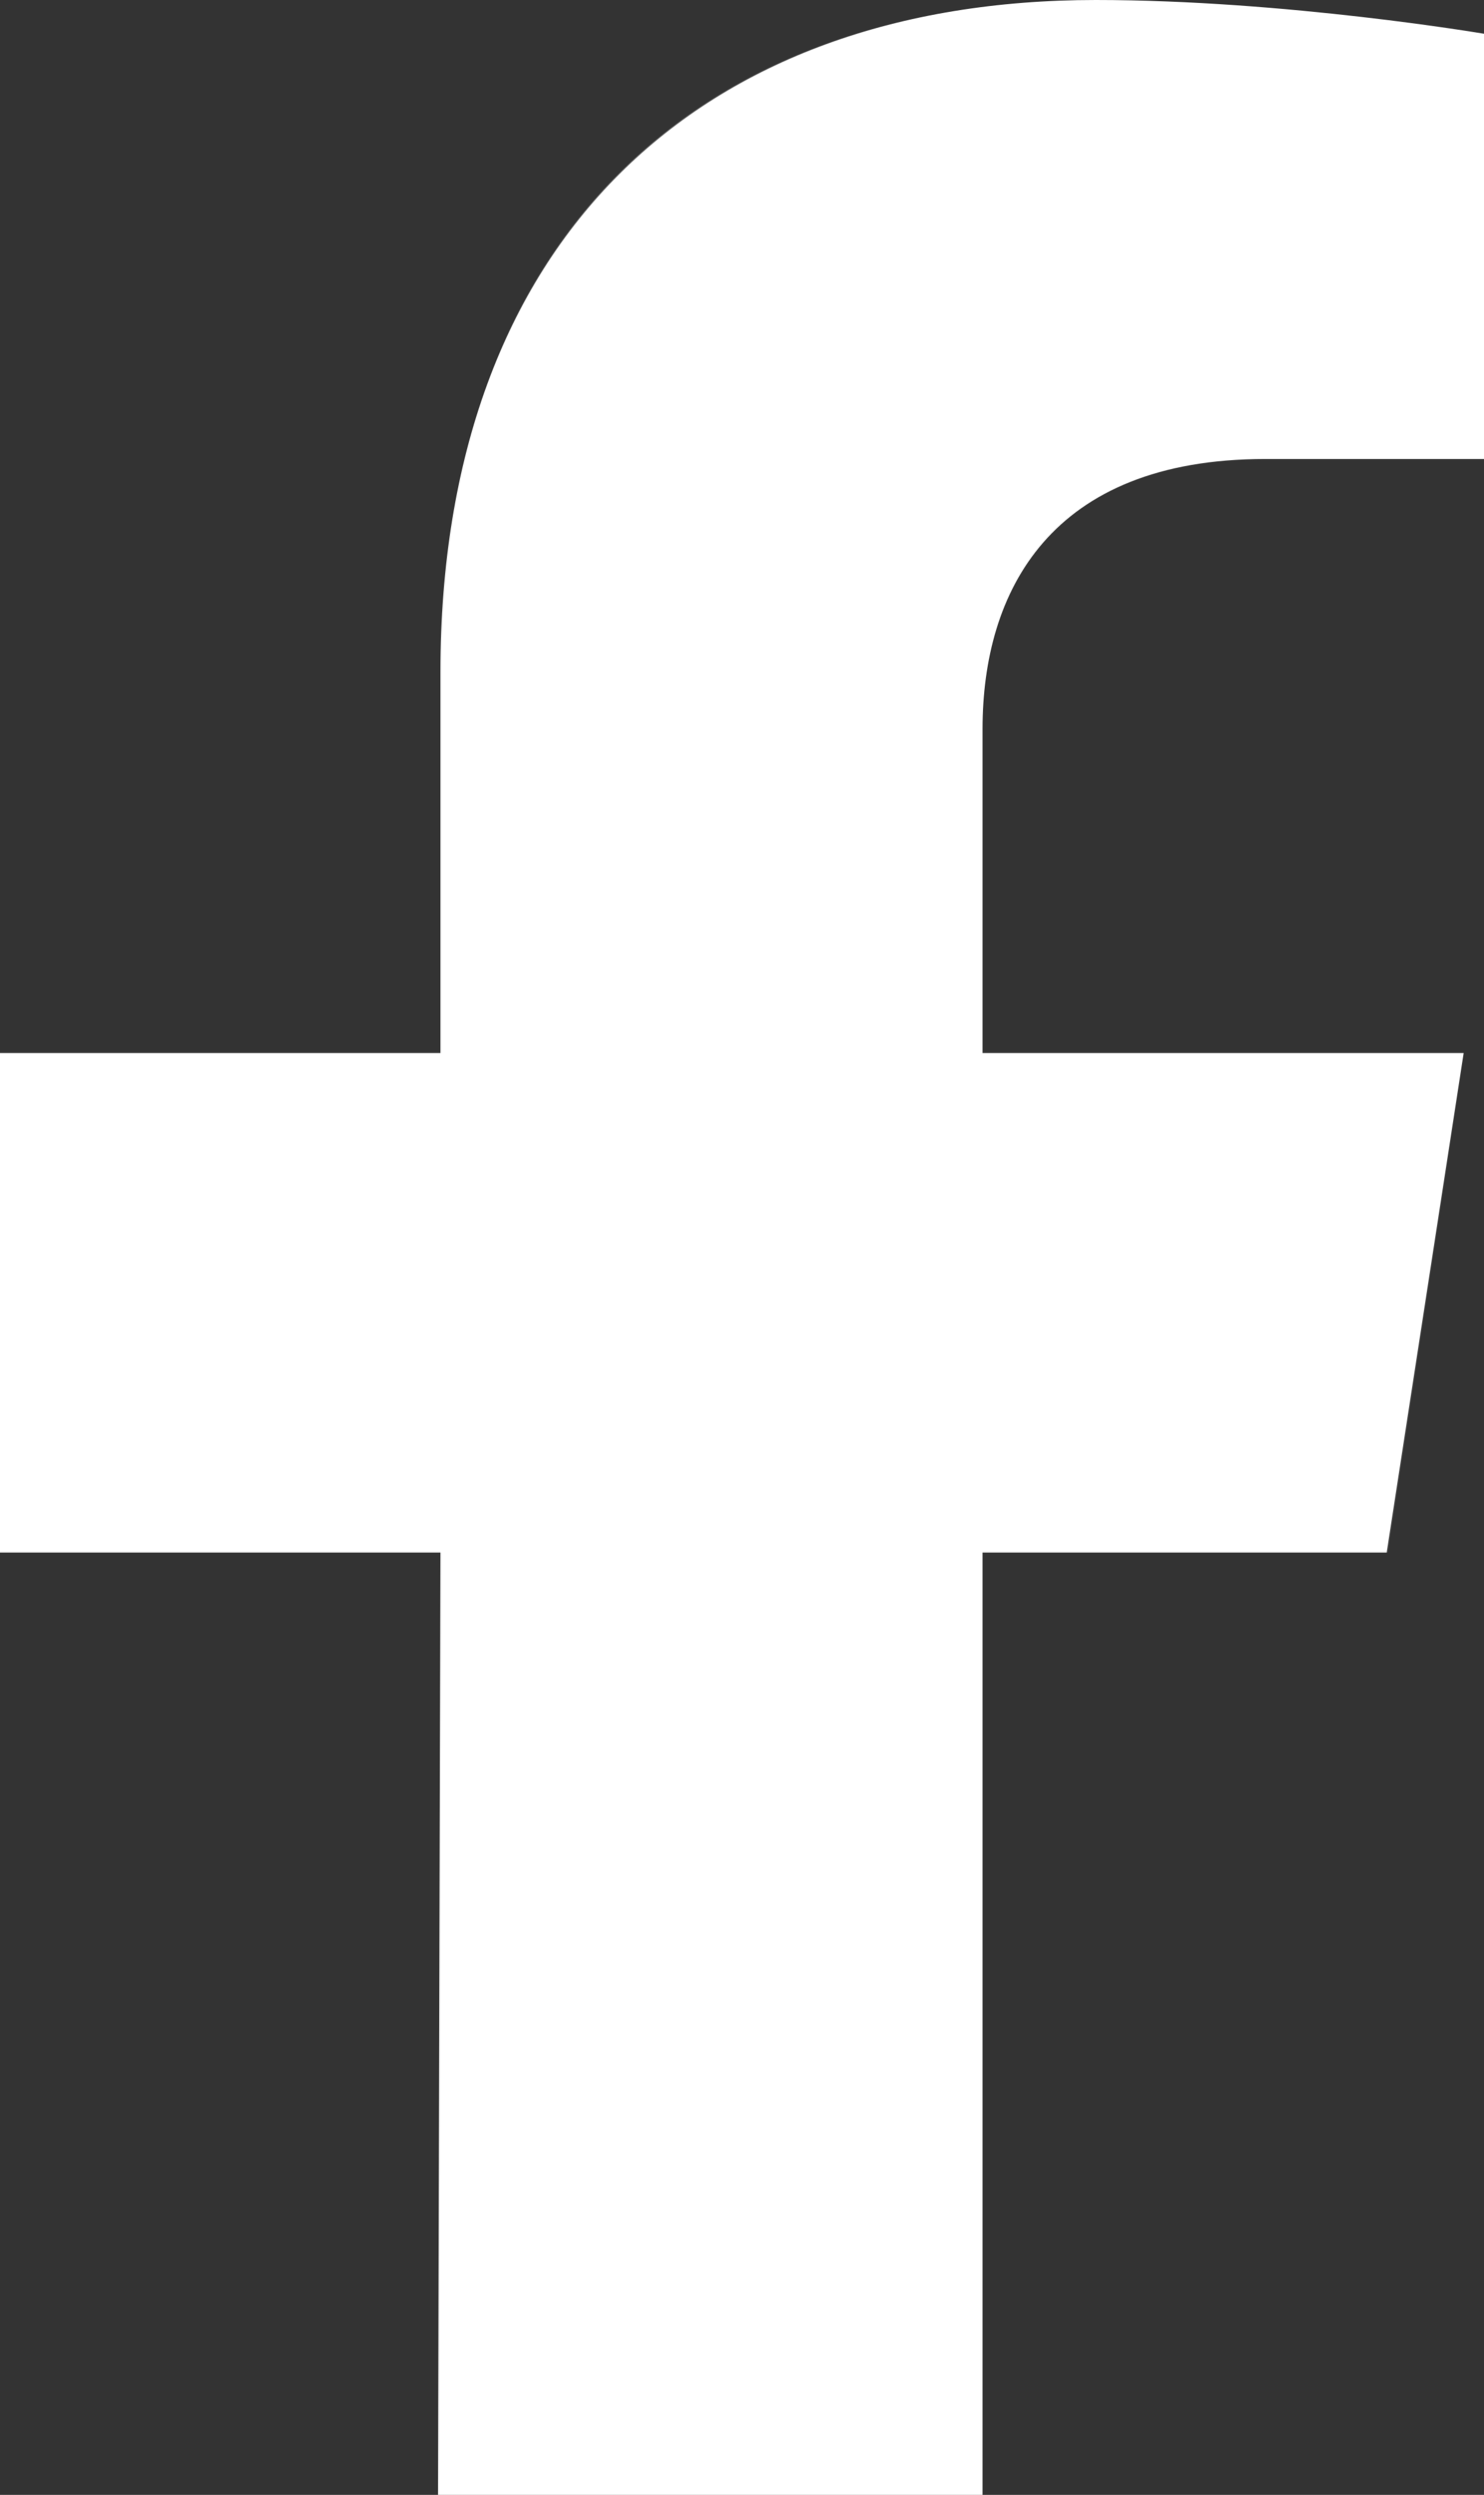 <svg width="166" height="279" viewBox="0 0 166 279" fill="none" xmlns="http://www.w3.org/2000/svg">
<rect x="0" y="0" width="166" height="279" fill="#333333" stroke="none"/>
<path d="M155.123 173.617L163.726 117.757H109.909V81.509C109.909 66.225 117.426 51.33 141.532 51.33H166V3.774C166 3.774 143.794 0 122.563 0C78.24 0 49.269 26.752 49.269 75.183V117.757H0V173.617H49.269L49 279H109.909V173.617H155.123Z" fill="white"/>
</svg>
